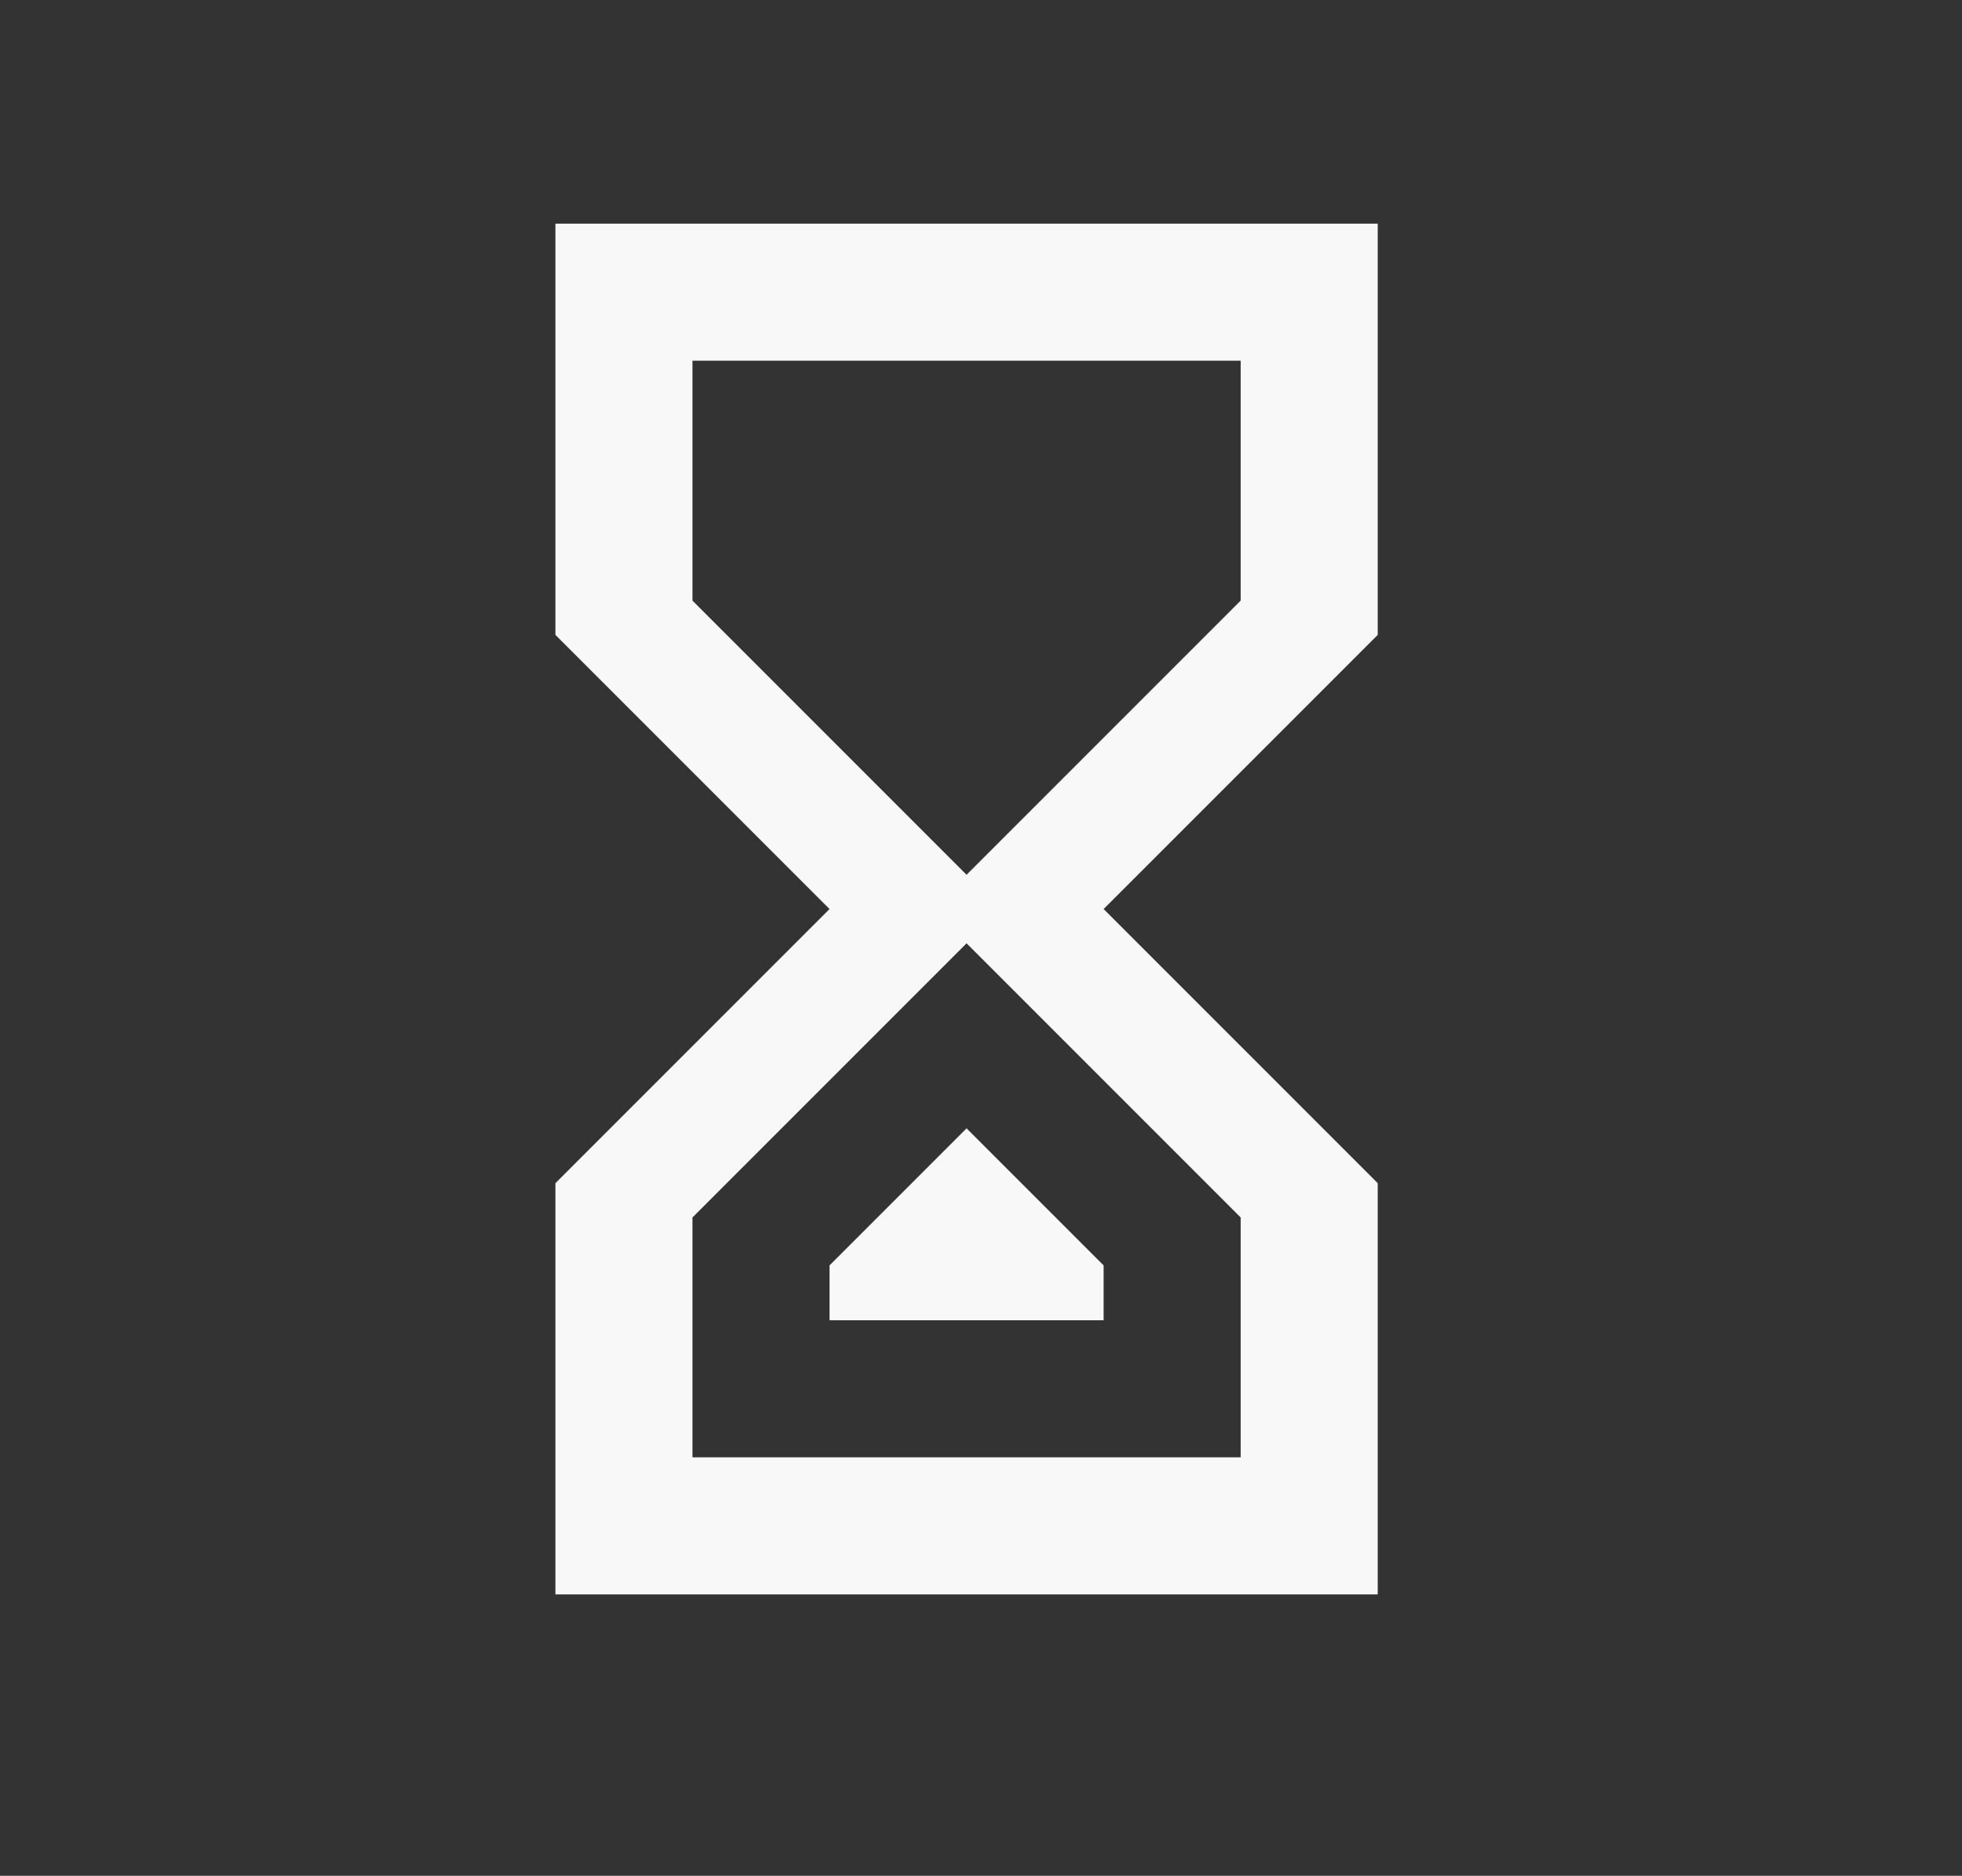 <svg width="68" height="65" viewBox="0 0 68 65" fill="none" xmlns="http://www.w3.org/2000/svg">
<rect x="0" y="0" width="68" height="65" fill="#333333" stroke="none"/>
<path d="M47.75 55.25H19.25V41L28.75 31.5L19.25 22V7.75H47.75V22L38.25 31.5L47.75 41M24 20.813L33.5 30.313L43 20.813V12.5H24M33.5 32.688L24 42.188V50.5H43V42.188M38.25 45.75H28.75V43.85L33.5 39.1L38.25 43.85V45.75Z" fill="#F8F8F8"/>
</svg>
